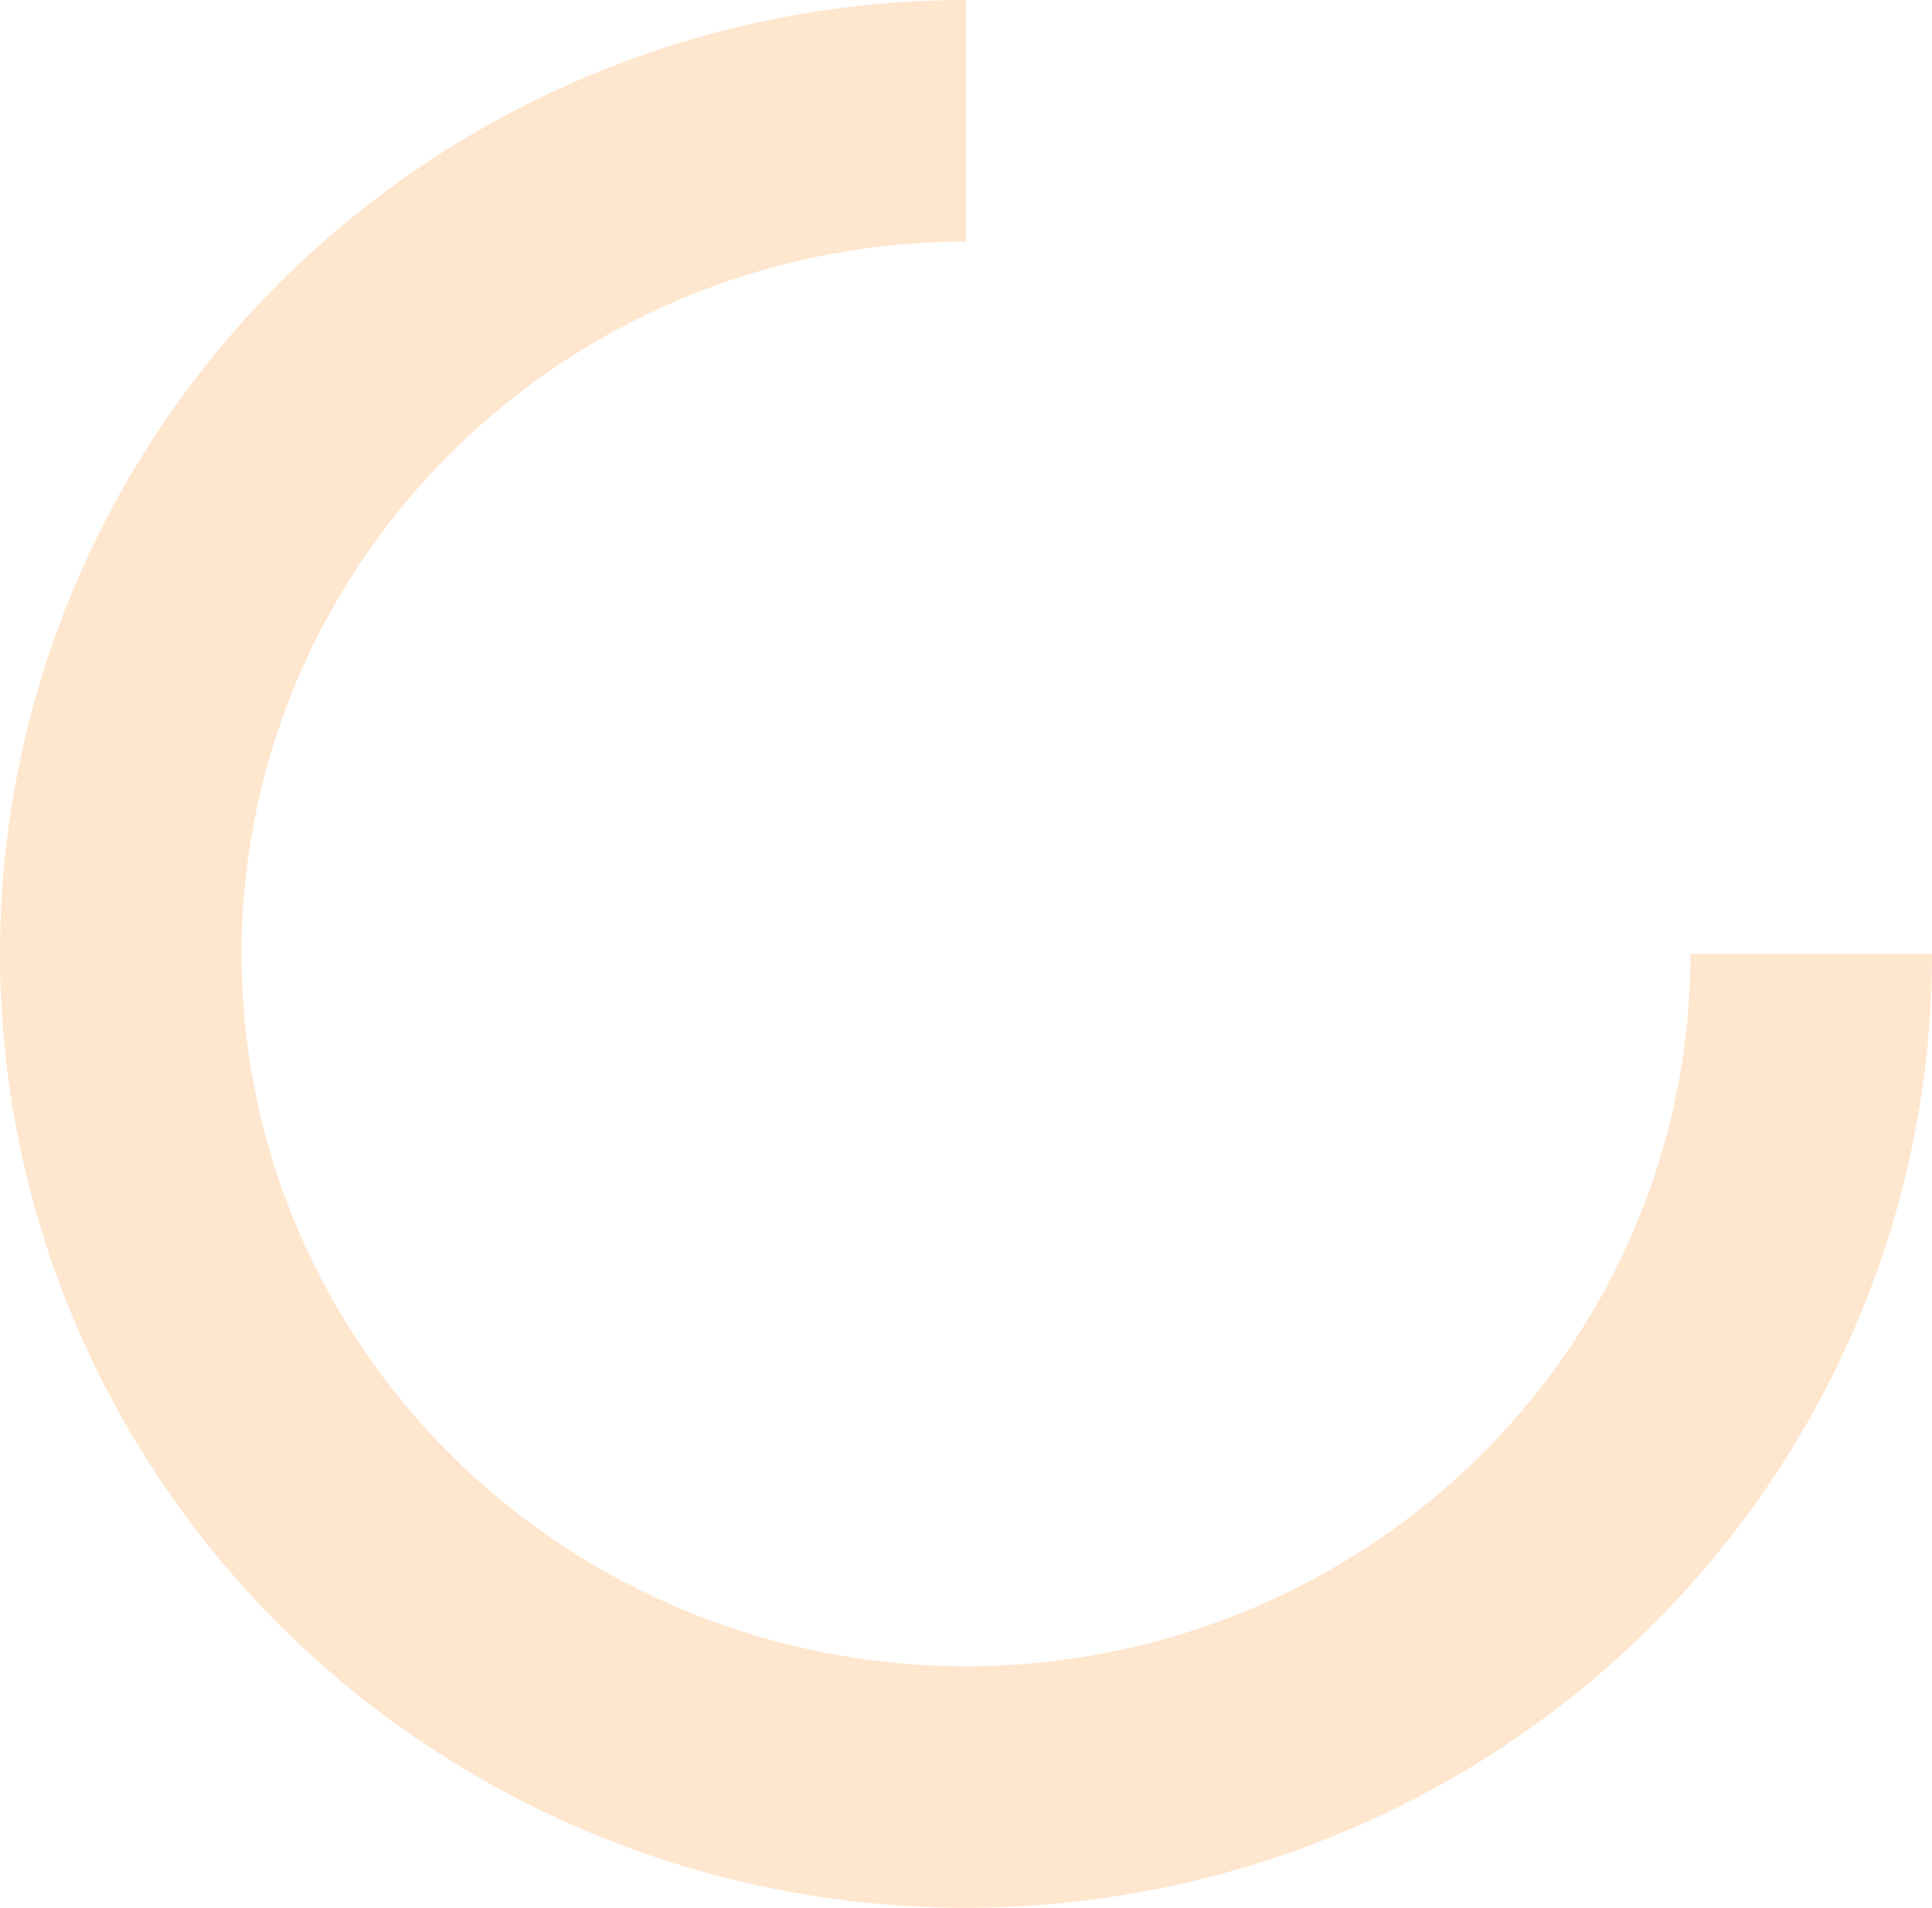<svg width="80" height="79" viewBox="0 0 80 79" fill="none" xmlns="http://www.w3.org/2000/svg">
<path d="M75 39.5C75 46.323 72.947 52.994 69.101 58.667C65.256 64.341 59.789 68.763 53.394 71.374C46.998 73.985 39.961 74.668 33.172 73.337C26.383 72.006 20.146 68.72 15.251 63.895C10.357 59.07 7.023 52.923 5.673 46.231C4.322 39.538 5.015 32.602 7.664 26.297C10.313 19.993 14.799 14.605 20.555 10.814C26.311 7.023 33.078 5 40 5" stroke="#FFE6CE" stroke-width="10"/>
</svg>
